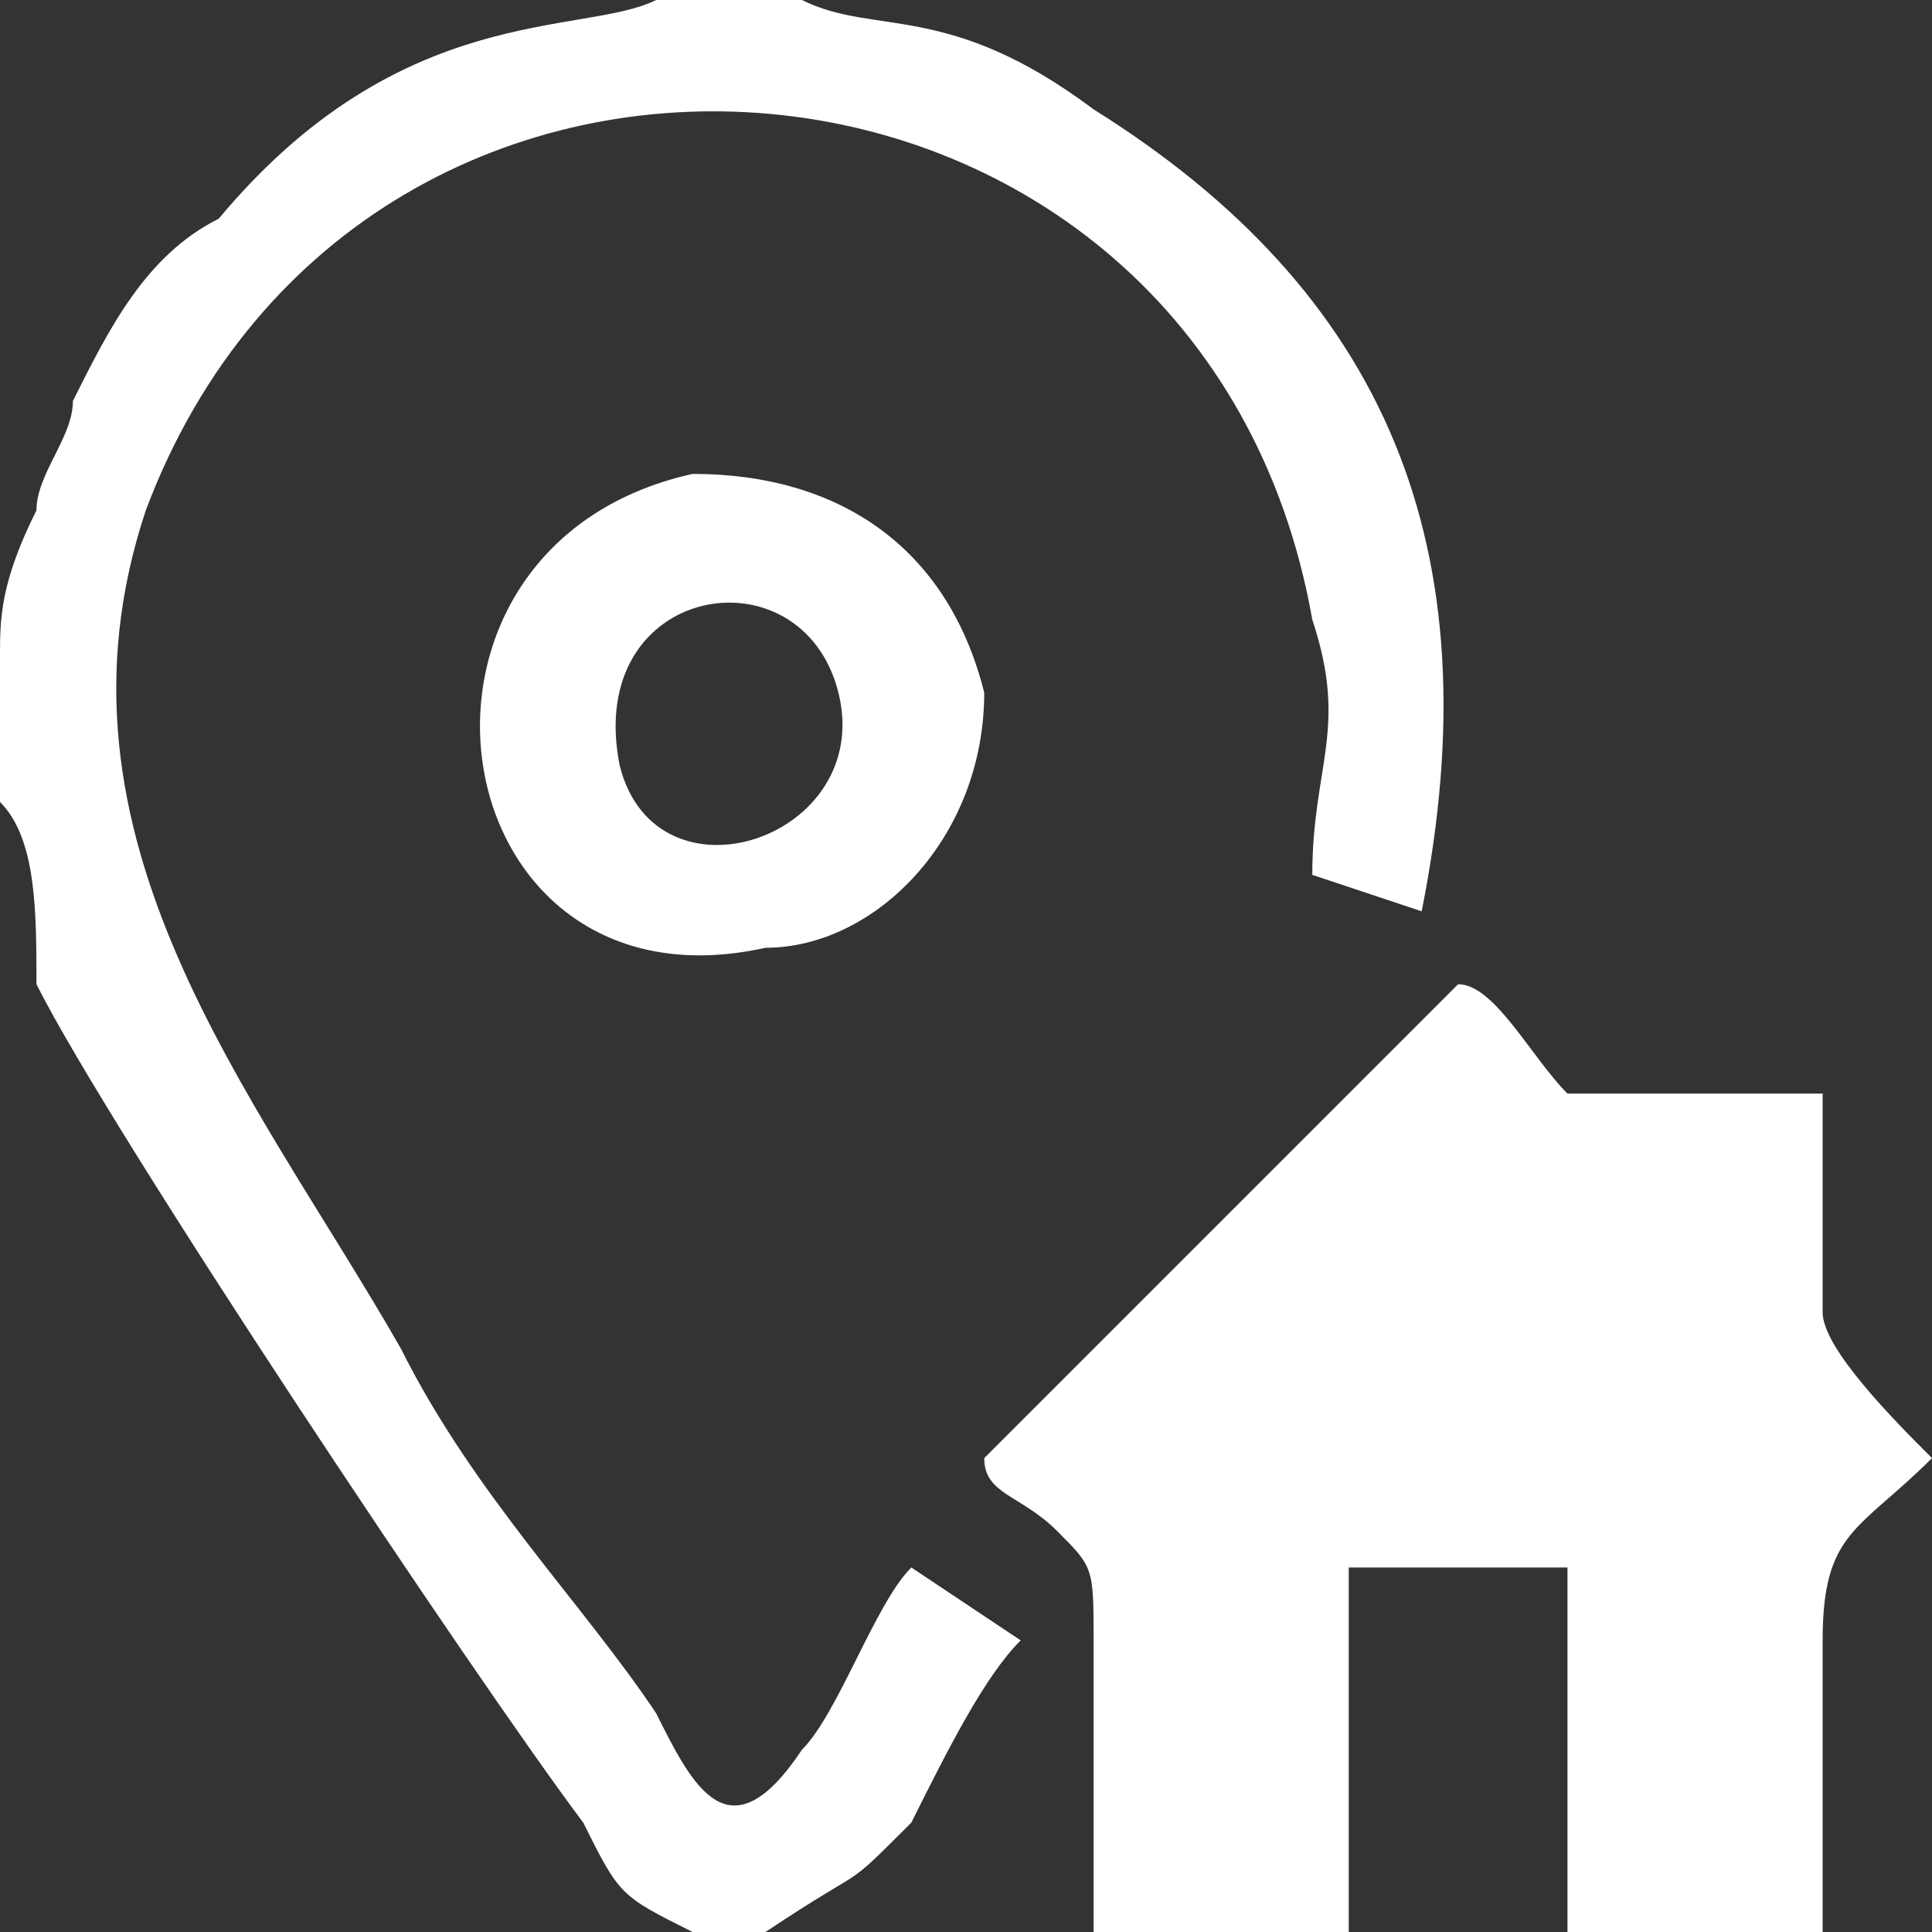 <?xml version="1.0" encoding="UTF-8"?>
<!DOCTYPE svg PUBLIC "-//W3C//DTD SVG 1.1//EN" "http://www.w3.org/Graphics/SVG/1.1/DTD/svg11.dtd">
<!-- Creator: CorelDRAW 2020 (64 Bit) -->
<svg xmlns="http://www.w3.org/2000/svg" xml:space="preserve" width="31px" height="31px" version="1.1" style="shape-rendering:geometricPrecision; text-rendering:geometricPrecision; image-rendering:optimizeQuality; fill-rule:evenodd; clip-rule:evenodd"
viewBox="0 0 0.53 0.53"
 xmlns:xlink="http://www.w3.org/1999/xlink"
 xmlns:xodm="http://www.corel.com/coreldraw/odm/2003">
 <rect x="0" y="0" width="0.53" height="0.53" fill="#333333" stroke="none"/>
 <defs>
  <style type="text/css">
   <![CDATA[
    .fil0 {fill:white}
   ]]>
  </style>
 </defs>
 <g id="Camada_x0020_1">
  <path class="fil0" d="M0.3 0.53l0.07 0 0 -0.1 0.06 0 0 0.1 0.07 0c0,-0.03 0,-0.06 0,-0.08 0,-0.03 0.01,-0.03 0.03,-0.05 -0.01,-0.01 -0.03,-0.03 -0.03,-0.04 0,-0.01 0,-0.05 0,-0.06 -0.02,0 -0.06,0 -0.07,0 -0.01,-0.01 -0.02,-0.03 -0.03,-0.03l-0.13 0.13c0,0.01 0.01,0.01 0.02,0.02 0.01,0.01 0.01,0.01 0.01,0.03 0,0.03 0,0.05 0,0.08z"/>
  <path class="fil0" d="M0 0.18l0 0.04c0.01,0.01 0.01,0.03 0.01,0.05 0.02,0.04 0.12,0.19 0.15,0.23 0.01,0.02 0.01,0.02 0.03,0.03l0.02 0c0.03,-0.02 0.02,-0.01 0.04,-0.03 0.01,-0.02 0.02,-0.04 0.03,-0.05l-0.03 -0.02c-0.01,0.01 -0.02,0.04 -0.03,0.05 -0.02,0.03 -0.03,0.01 -0.04,-0.01 -0.02,-0.03 -0.05,-0.06 -0.07,-0.1 -0.04,-0.07 -0.1,-0.14 -0.07,-0.23 0.06,-0.16 0.29,-0.14 0.32,0.03 0.01,0.03 0,0.04 0,0.07l0.03 0.01c0.02,-0.1 -0.01,-0.17 -0.09,-0.22 -0.04,-0.03 -0.06,-0.02 -0.08,-0.03l-0.04 0c-0.02,0.01 -0.07,0 -0.12,0.06 -0.02,0.01 -0.03,0.03 -0.04,0.05 0,0.01 -0.01,0.02 -0.01,0.03 -0.01,0.02 -0.01,0.03 -0.01,0.04z"/>
  <path class="fil0" d="M0.17 0.21c-0.01,-0.05 0.05,-0.06 0.06,-0.02 0.01,0.04 -0.05,0.06 -0.06,0.02zm0.02 -0.08c-0.09,0.02 -0.07,0.15 0.02,0.13 0.03,0 0.06,-0.03 0.06,-0.07 -0.01,-0.04 -0.04,-0.06 -0.08,-0.06z"/>
 </g>
</svg>
